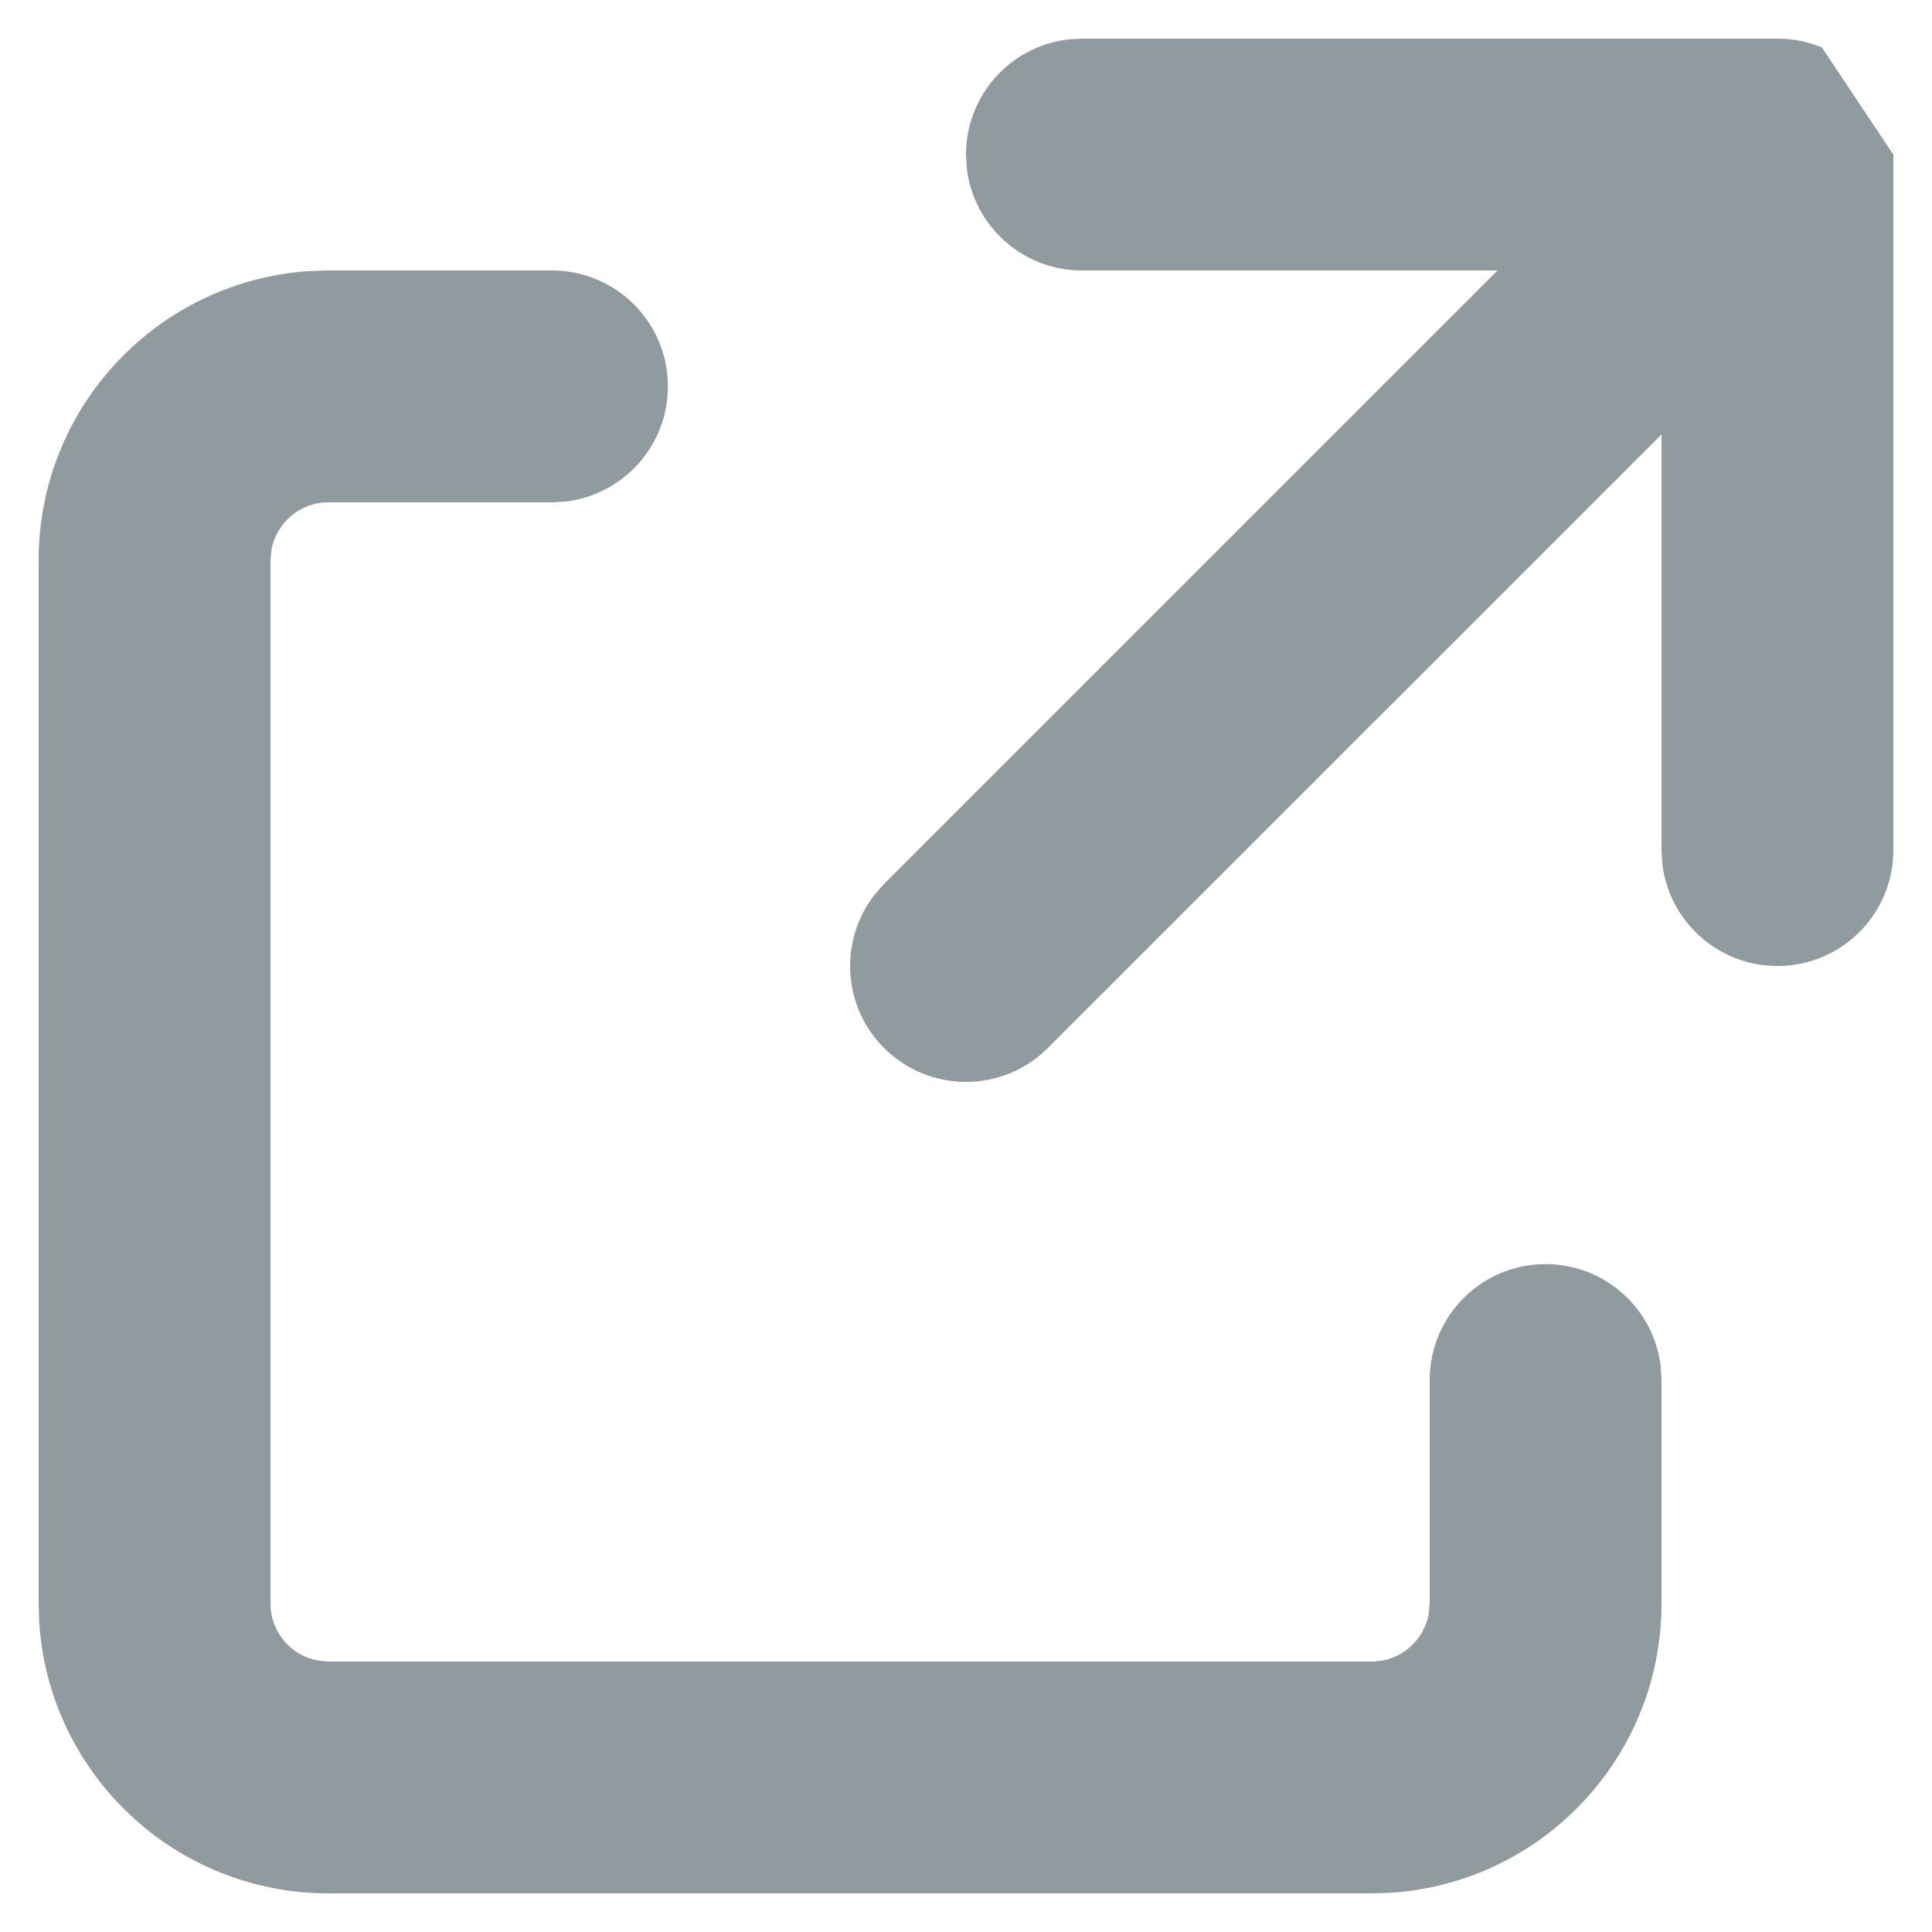 <svg width="20" height="20" viewBox="0 0 20 20" fill="none" xmlns="http://www.w3.org/2000/svg">
<path fill-rule="evenodd" clip-rule="evenodd" d="M18.4 0.4C18.563 0.4 18.718 0.432 18.86 0.491L19.6 1.601V8.8C19.6 9.463 19.063 10 18.4 10C17.785 10 17.277 9.537 17.208 8.94L17.2 8.8V4.497L10.848 10.848C10.38 11.317 9.62 11.317 9.151 10.848C8.719 10.416 8.686 9.735 9.052 9.265L9.151 9.151L15.503 2.8H11.2C10.585 2.8 10.077 2.337 10.008 1.74L10 1.6C10 0.985 10.463 0.477 11.06 0.408L11.2 0.4H18.4ZM19.6 1.601C19.6 1.554 19.597 1.508 19.592 1.461L19.6 1.6V1.601ZM6.914 4C6.914 3.337 6.377 2.8 5.714 2.8H3.4L3.203 2.806C1.638 2.908 0.4 4.209 0.4 5.8V16.6L0.406 16.797C0.508 18.362 1.809 19.6 3.4 19.6H14.2L14.397 19.594C15.962 19.492 17.2 18.191 17.2 16.6V14.286L17.192 14.146C17.122 13.549 16.615 13.086 16 13.086C15.337 13.086 14.8 13.623 14.8 14.286V16.6L14.79 16.708C14.739 16.988 14.495 17.2 14.2 17.2H3.4L3.292 17.19C3.012 17.14 2.8 16.895 2.8 16.6V5.8L2.81 5.692C2.86 5.412 3.105 5.2 3.4 5.2H5.714L5.854 5.192C6.451 5.123 6.914 4.615 6.914 4Z" fill="#909BA0"/>
</svg>
